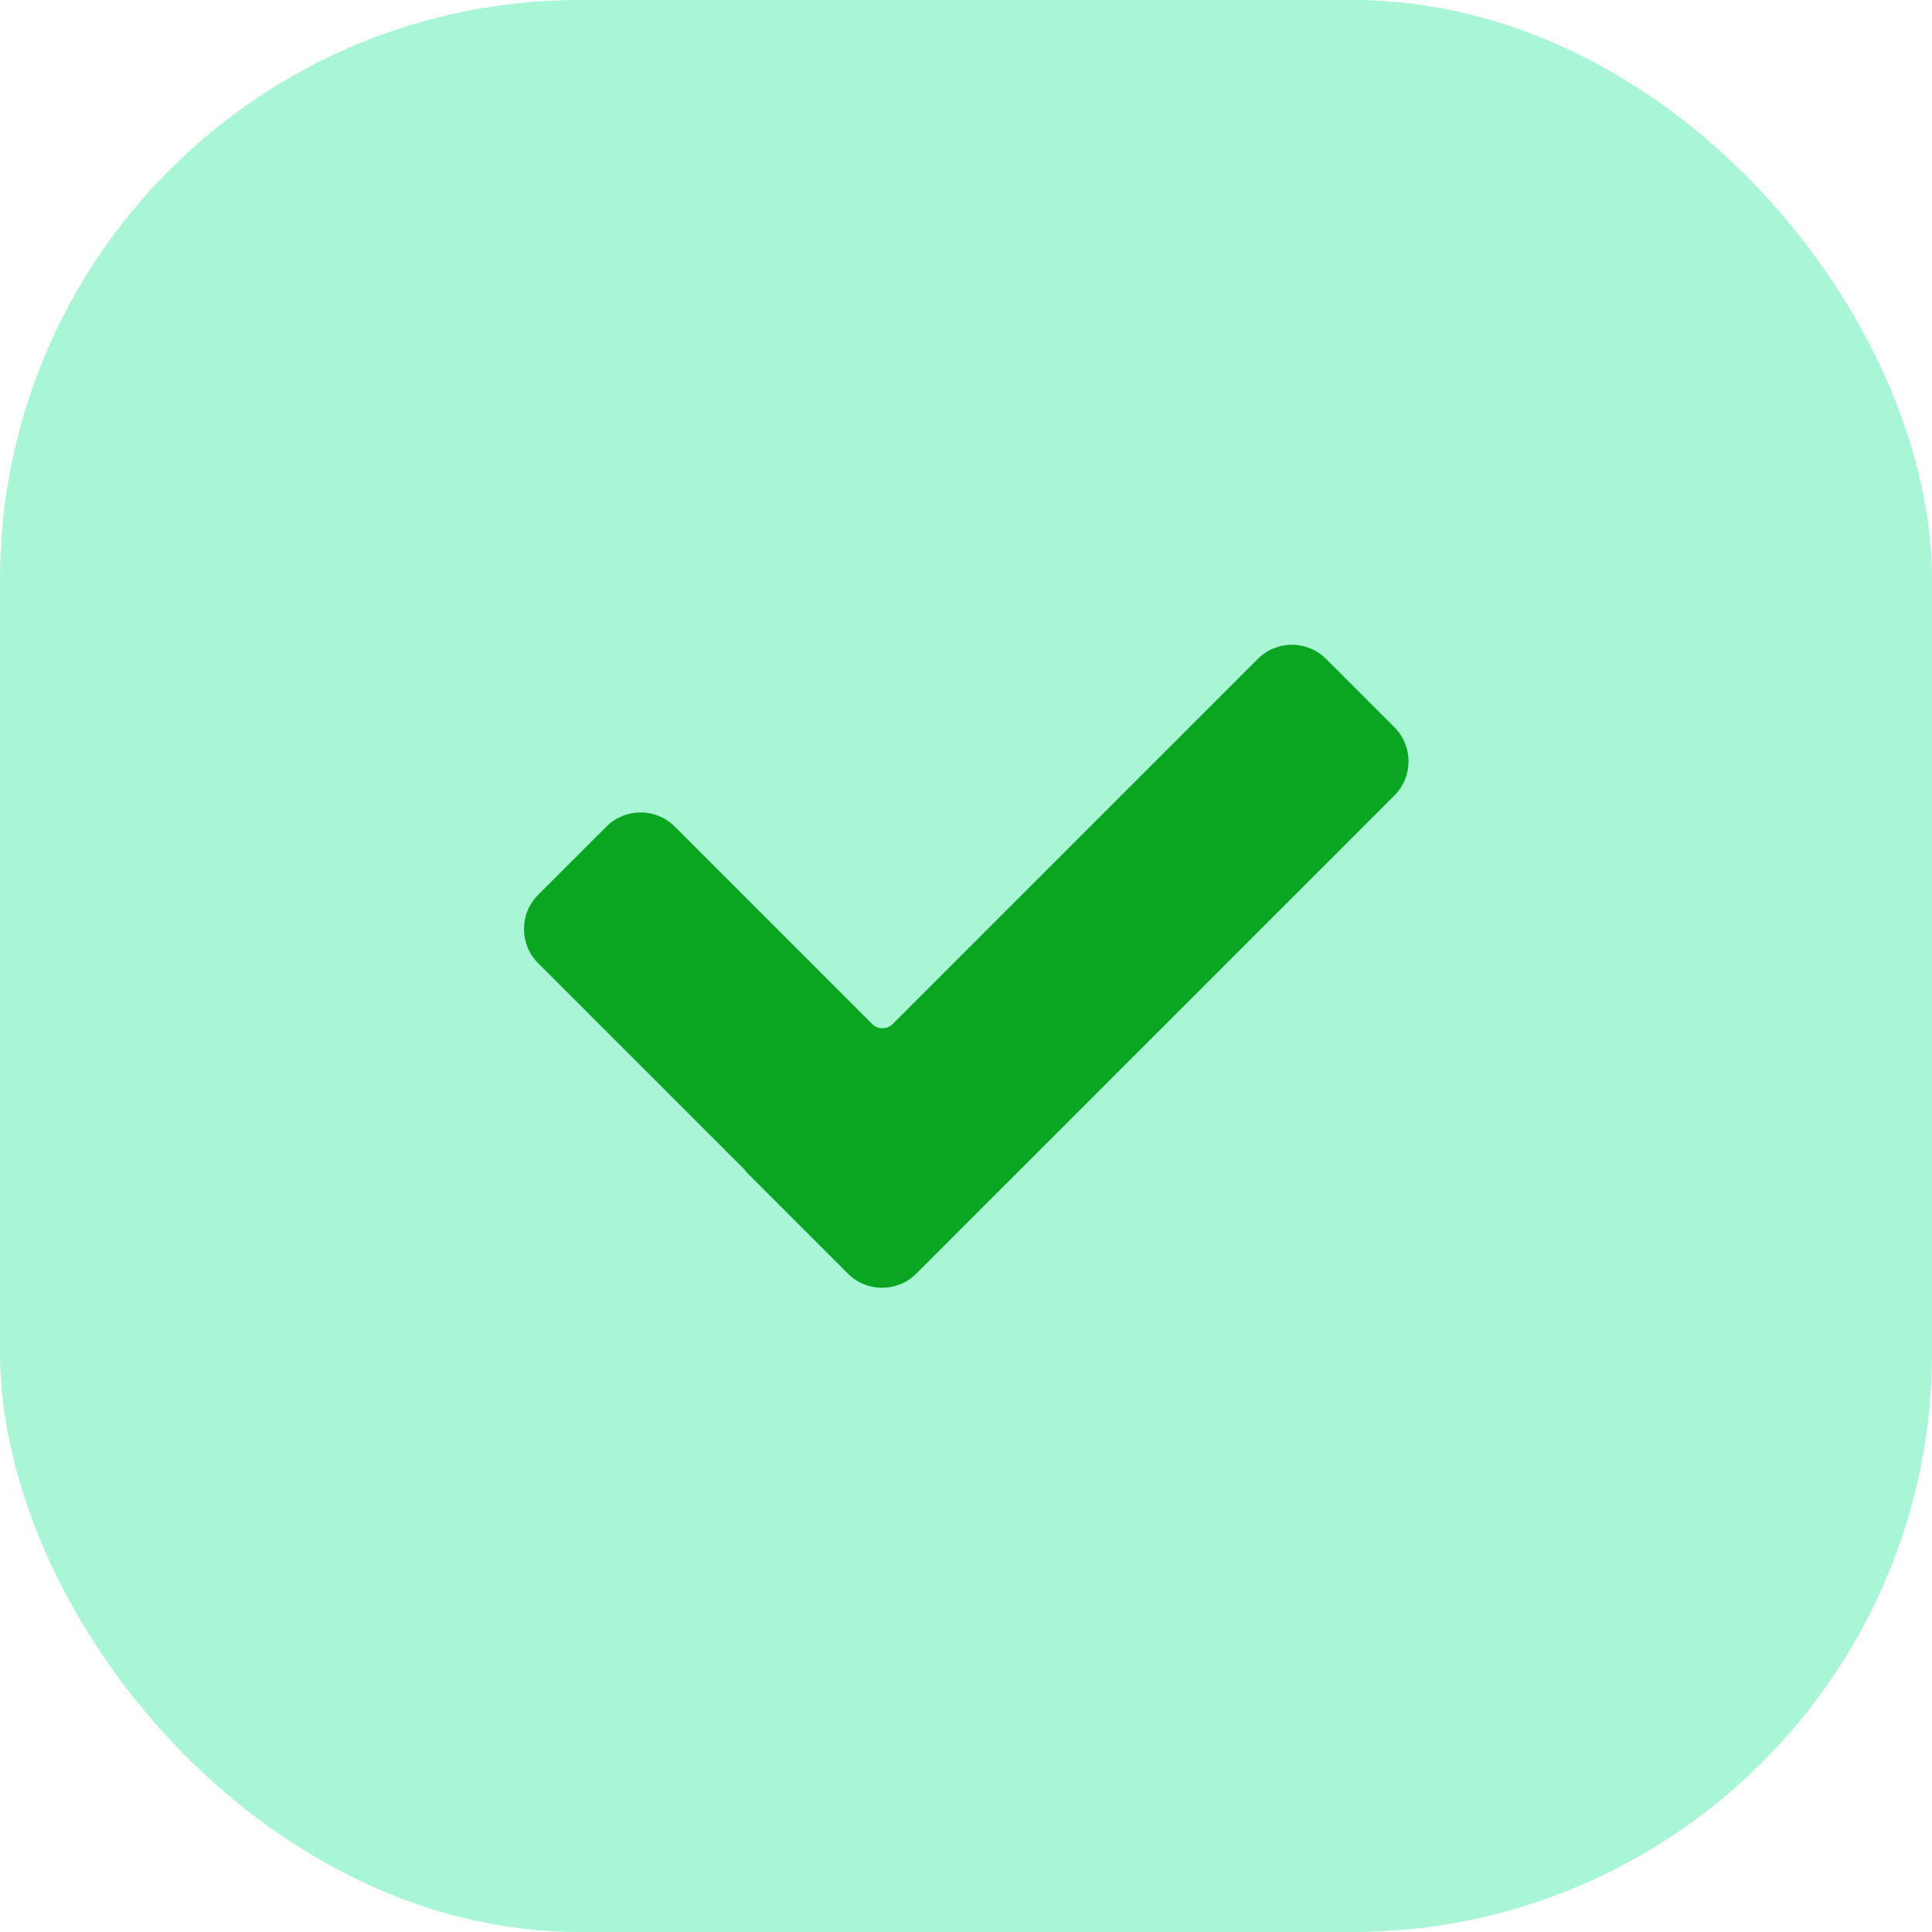 <svg width="40" height="40" viewBox="0 0 40 40" fill="none" xmlns="http://www.w3.org/2000/svg">
<rect width="40" height="40" rx="12" fill="#A9F6D6"/>
<path fill-rule="evenodd" clip-rule="evenodd" d="M27.455 13.642C27.064 13.251 26.431 13.251 26.041 13.642L18.482 21.201C18.364 21.318 18.175 21.318 18.057 21.201L13.97 17.113C13.579 16.723 12.946 16.723 12.556 17.113L11.142 18.527C10.751 18.918 10.751 19.551 11.142 19.942L15.438 24.238C15.44 24.24 15.44 24.243 15.438 24.245C15.436 24.247 15.436 24.25 15.438 24.252L17.555 26.369C17.946 26.76 18.579 26.76 18.97 26.369L28.869 16.47C29.26 16.079 29.26 15.446 28.869 15.056L27.455 13.642Z" fill="#0AA622"/>
</svg>

